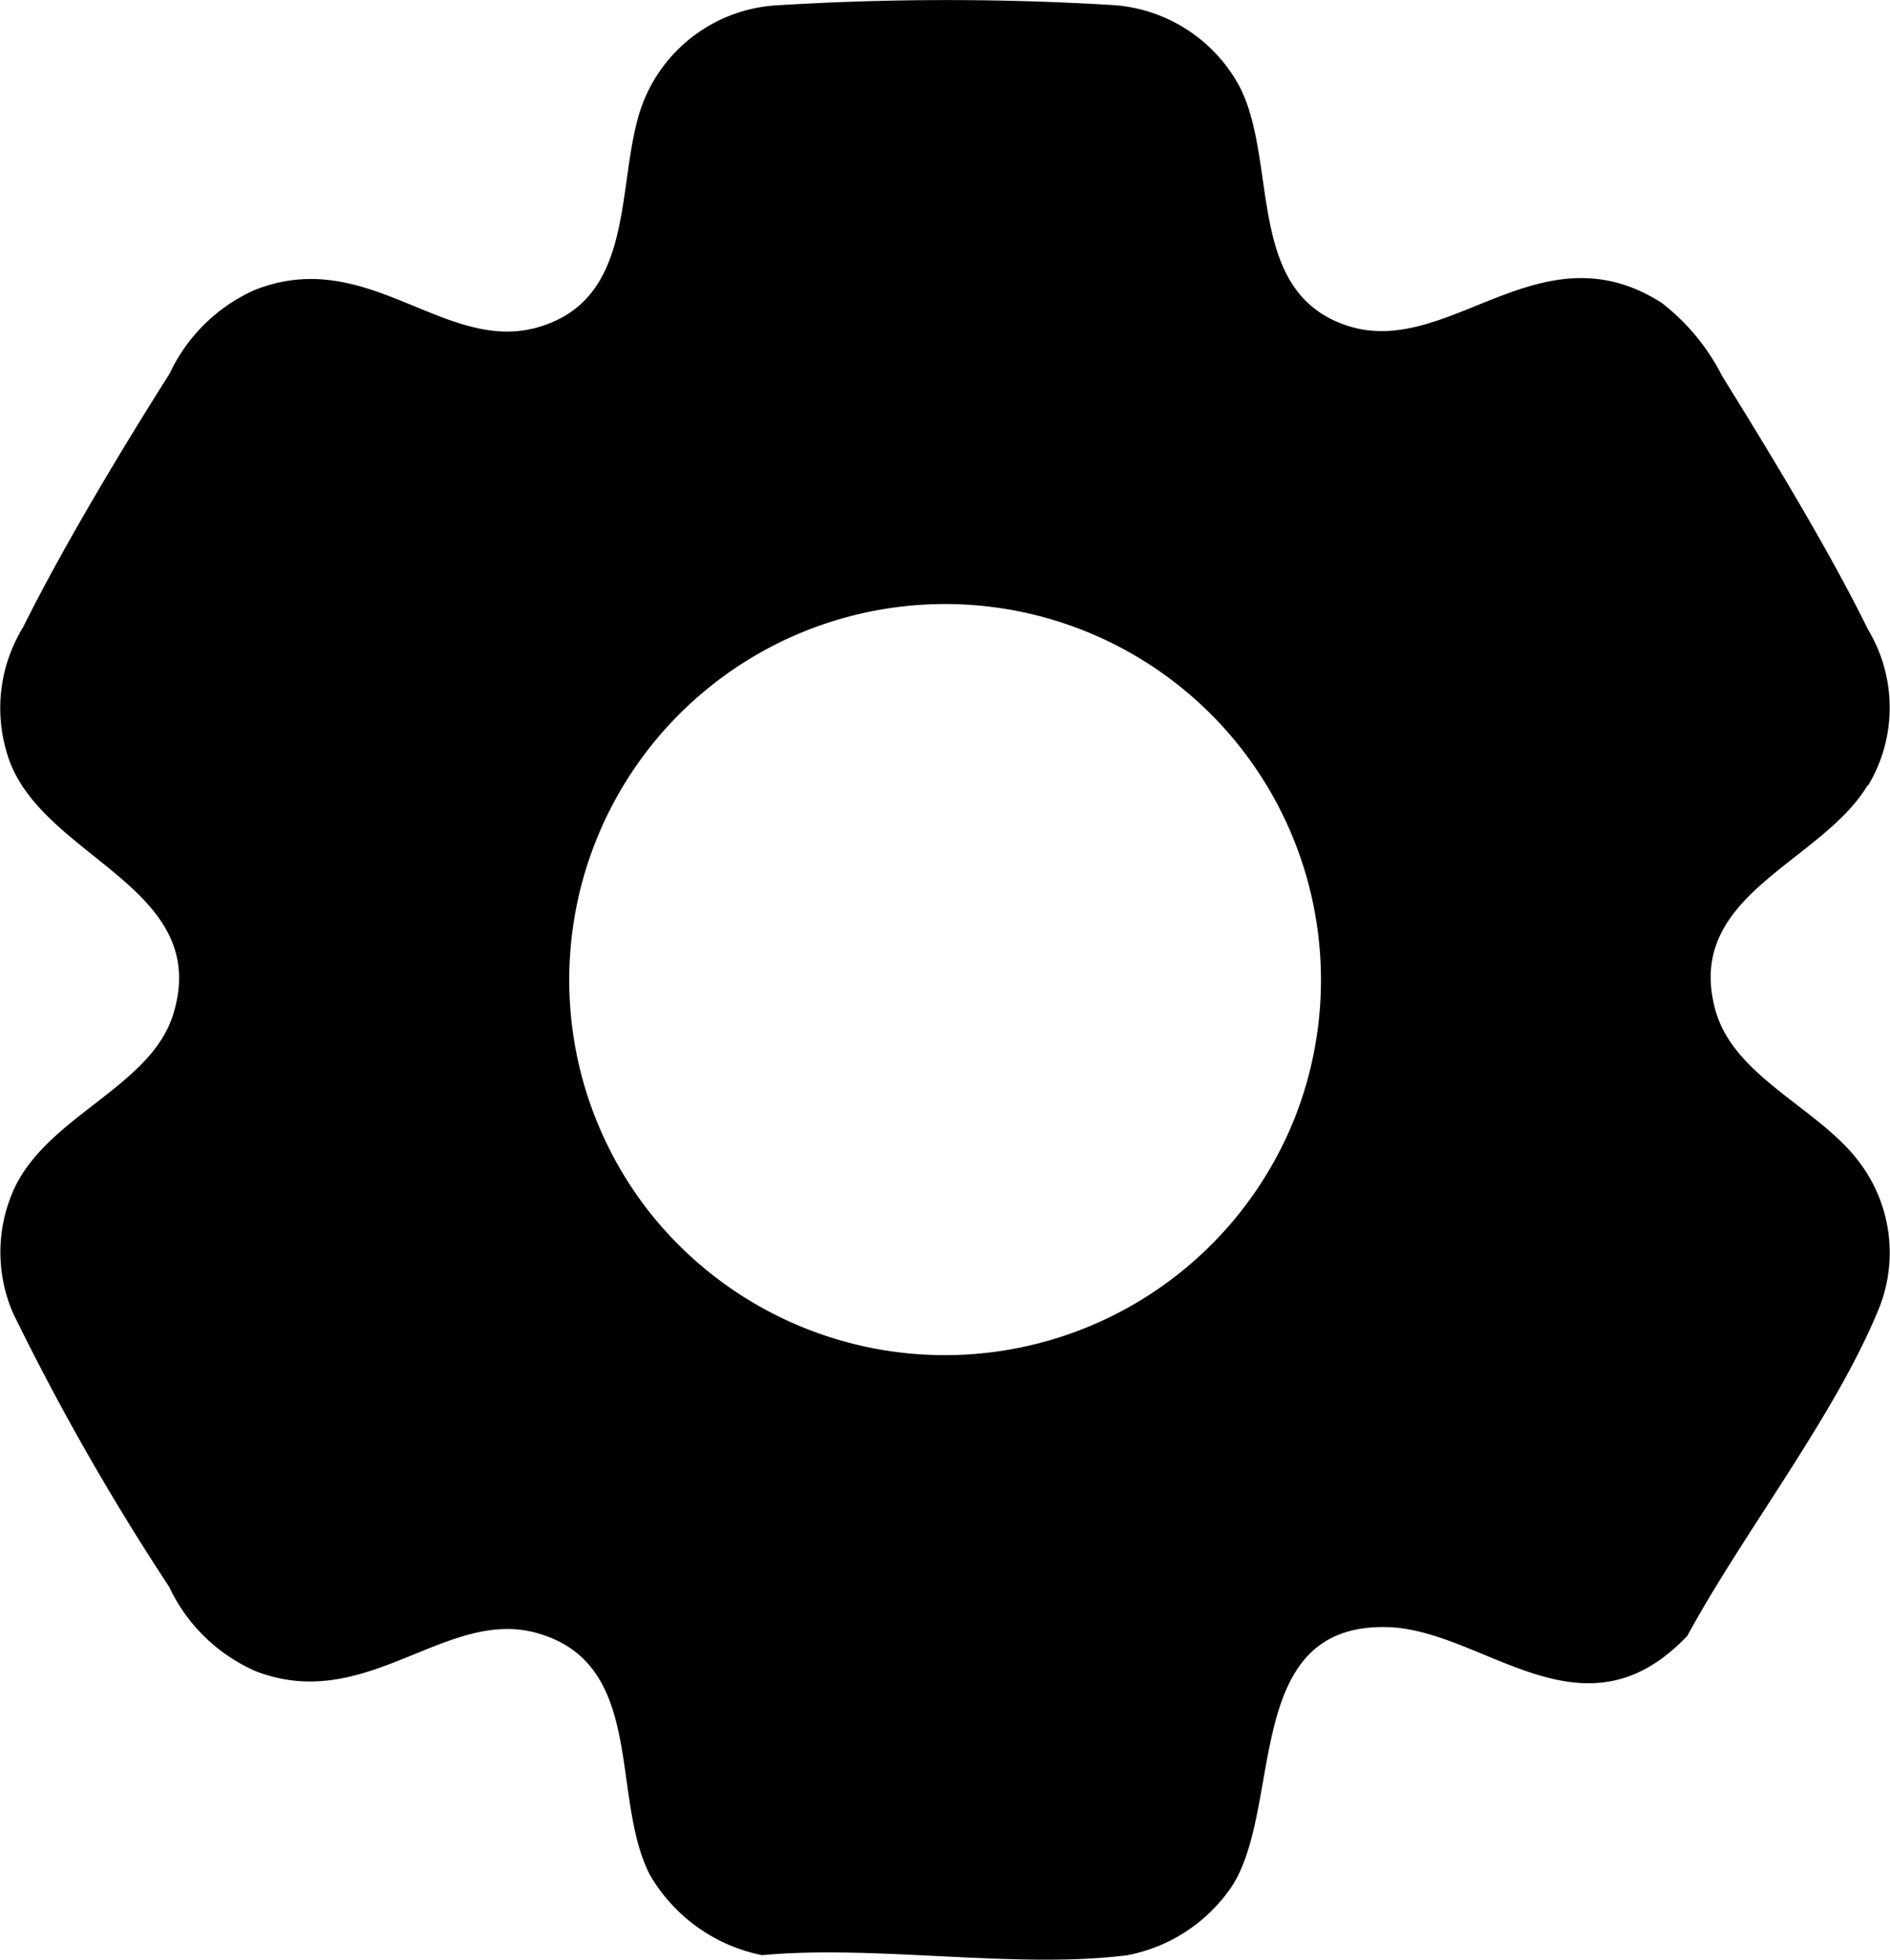 <svg id="Grupo_16850" data-name="Grupo 16850" xmlns="http://www.w3.org/2000/svg" xmlns:xlink="http://www.w3.org/1999/xlink" width="21.899" height="22.701" viewBox="0 0 21.899 22.701">
  <defs>
    <clipPath id="clip-path">
      <rect id="Rectángulo_2531" data-name="Rectángulo 2531" width="21.899" height="22.701" fill="none"/>
    </clipPath>
  </defs>
  <g id="Grupo_16849" data-name="Grupo 16849" clip-path="url(#clip-path)">
    <path id="Trazado_27419" data-name="Trazado 27419" d="M21.645,9.1a1.753,1.753,0,0,0,0-1.806c-.449-.916-1.147-2.061-1.692-2.94a2.489,2.489,0,0,0-.7-.846c-1.42-.906-2.471.662-3.657.26-1.16-.394-.789-1.868-1.224-2.747A1.8,1.8,0,0,0,12.916.06a31.9,31.9,0,0,0-3.886,0A1.776,1.776,0,0,0,7.39,1.375C7.148,2.26,7.332,3.5,6.2,3.8c-1.069.277-1.96-.963-3.26-.436a1.978,1.978,0,0,0-.975.965C1.412,5.2.722,6.351.267,7.267A1.79,1.79,0,0,0,.076,8.709c.339,1.225,2.39,1.534,1.933,3.035-.268.879-1.541,1.2-1.887,2.127a1.774,1.774,0,0,0,.028,1.338A28.455,28.455,0,0,0,1.96,18.382a1.985,1.985,0,0,0,1.007.979c1.287.494,2.2-.747,3.264-.441,1.259.361.834,1.9,1.3,2.8a1.943,1.943,0,0,0,1.3.929c1.322-.123,2.95.164,4.235,0a1.891,1.891,0,0,0,1.209-.8c.6-.937.111-3.054,1.81-3,1.118.037,2.257,1.376,3.466.1.64-1.178,1.691-2.524,2.2-3.744a1.735,1.735,0,0,0-.2-1.732c-.461-.631-1.456-.988-1.674-1.768-.372-1.338,1.216-1.7,1.762-2.607M7.493,14A4.355,4.355,0,1,1,15,12.955,4.364,4.364,0,0,1,7.493,14" transform="translate(0 0)"/>
  </g>
</svg>
